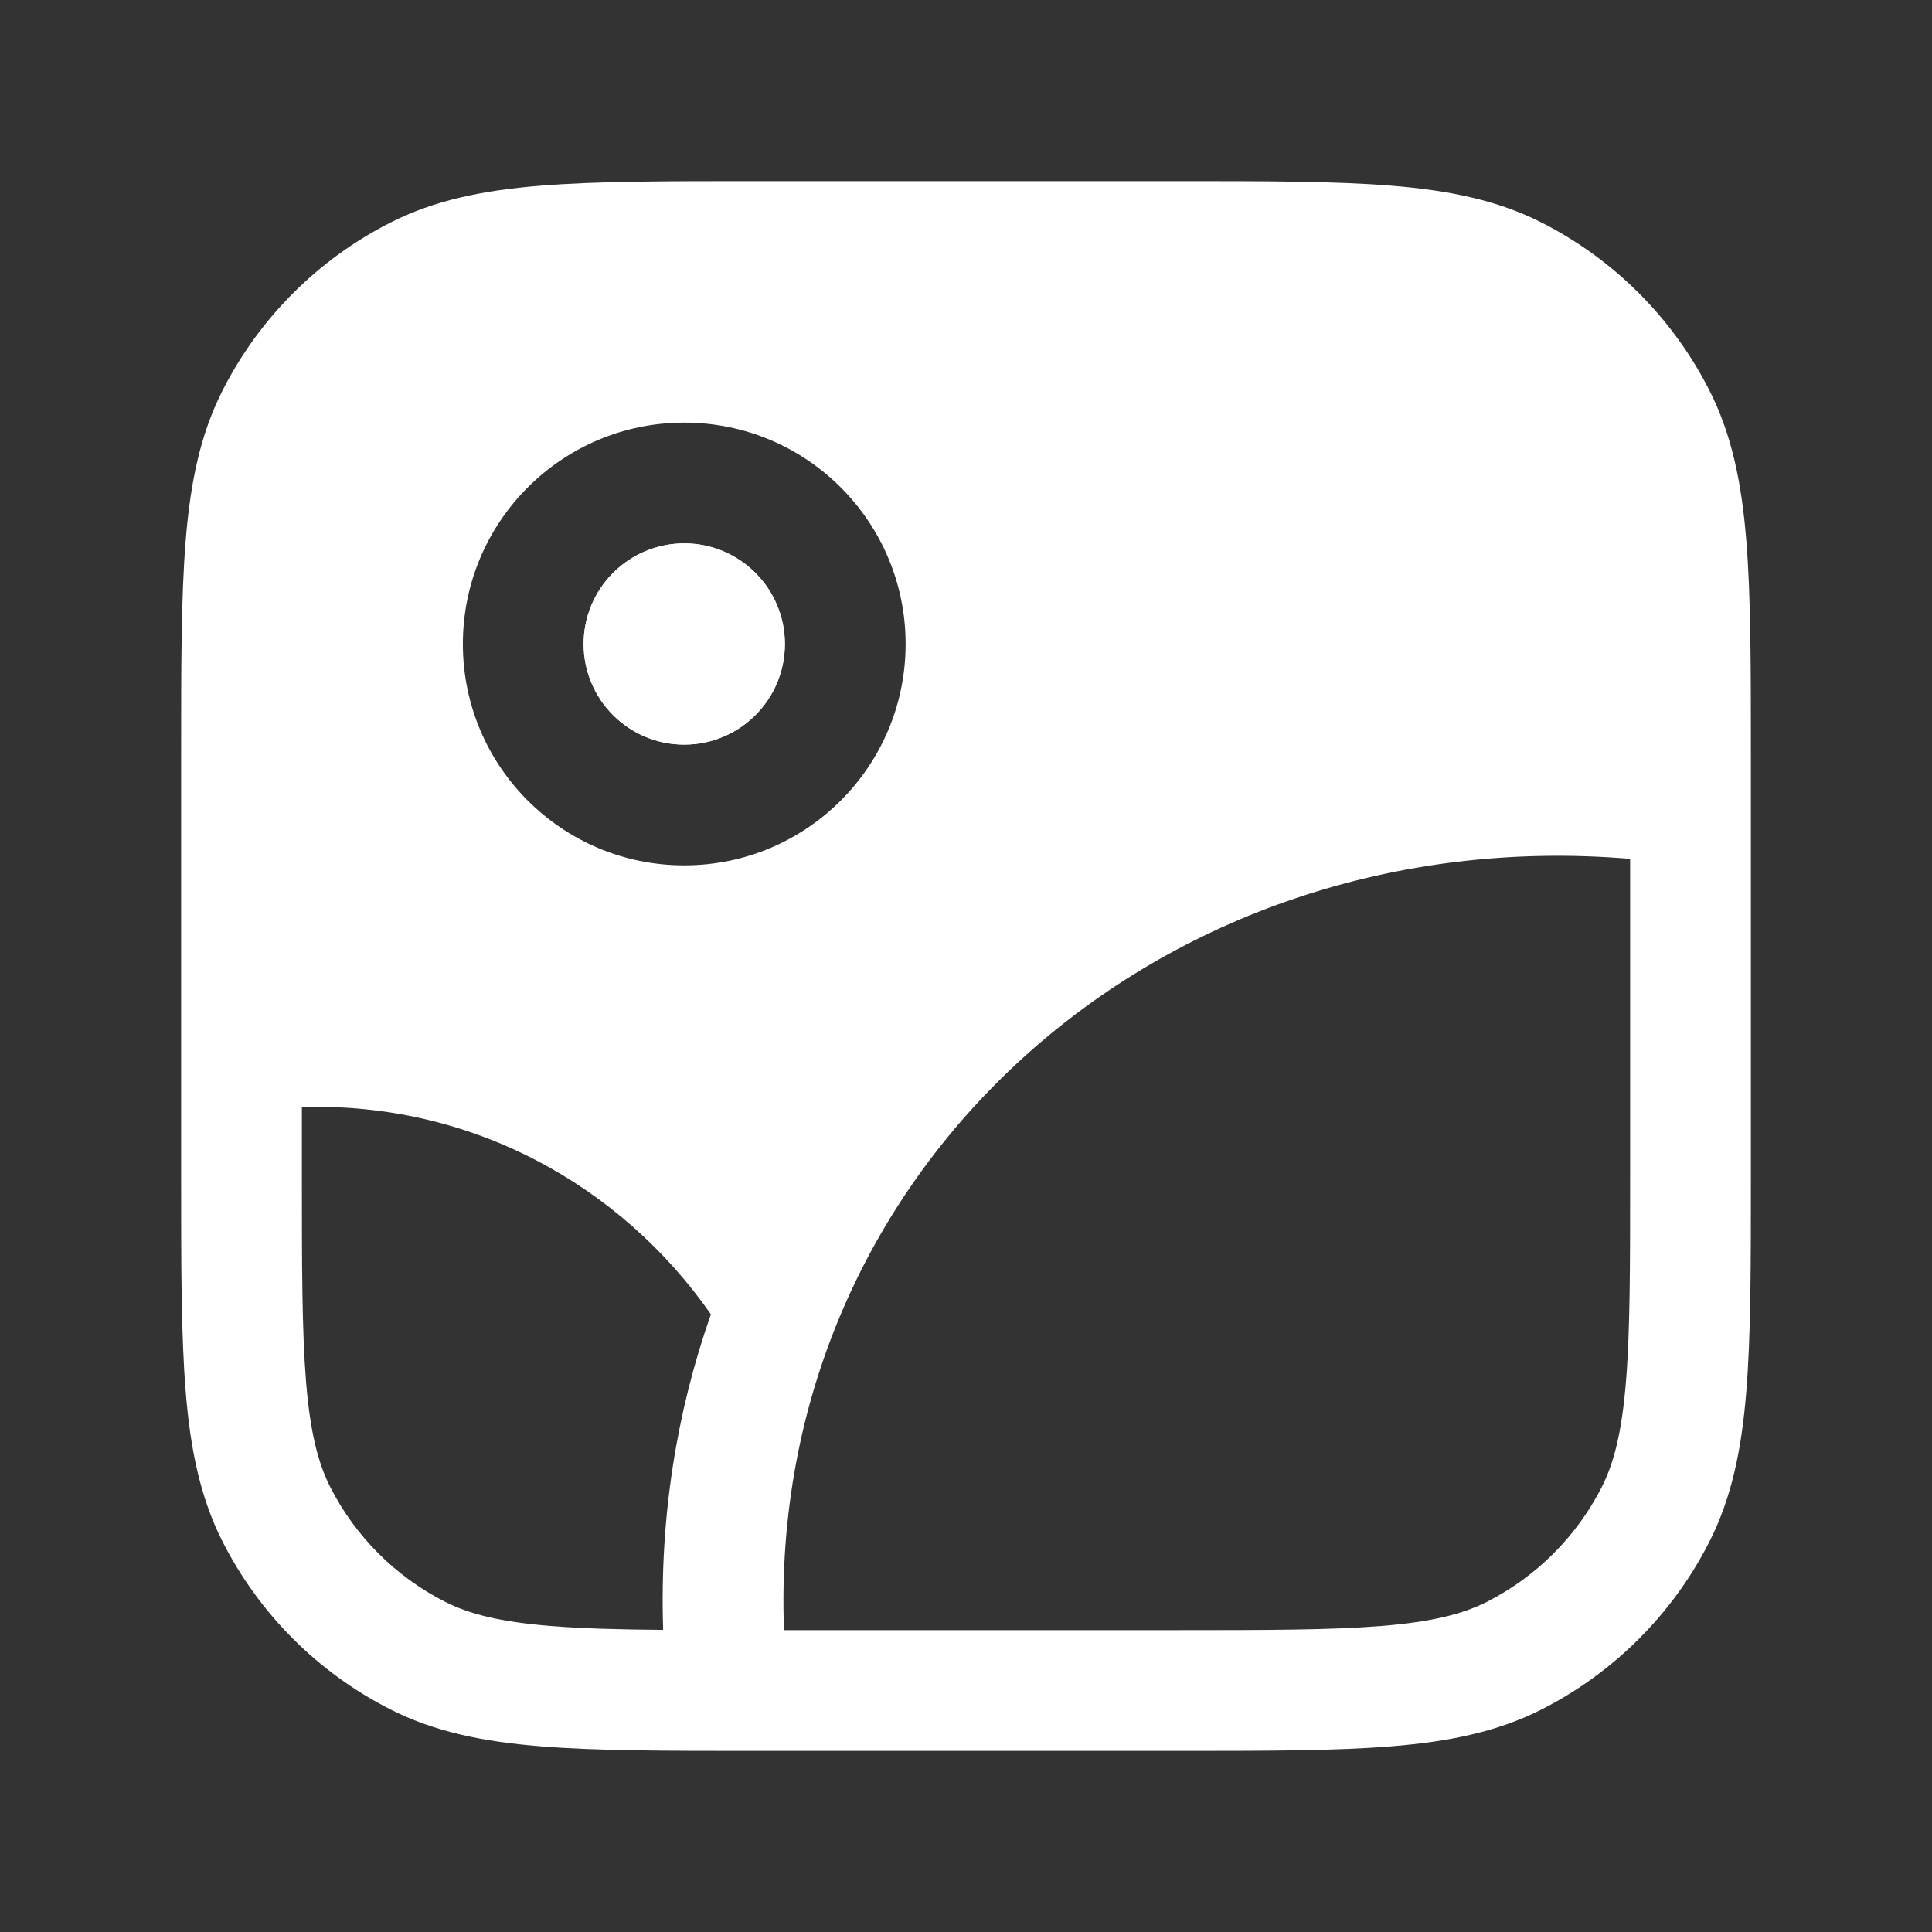 <svg width="24" height="24" viewBox="0 0 24 24" fill="none" xmlns="http://www.w3.org/2000/svg">
<rect x="0" y="0" width="24" height="24" fill="#333333" stroke="none"/>
<path d="M7.25 8C7.25 7.31 7.81 6.75 8.5 6.75C9.19 6.75 9.75 7.31 9.75 8C9.75 8.69 9.19 9.25 8.5 9.25C7.81 9.25 7.25 8.69 7.25 8Z" fill="white"/>
<path d="M9.367 2.25H14.633C15.725 2.25 16.591 2.25 17.288 2.307C18.002 2.365 18.605 2.487 19.157 2.768C20.05 3.223 20.777 3.95 21.232 4.844C21.513 5.395 21.635 5.998 21.693 6.712C21.75 7.409 21.75 8.275 21.75 9.367V14.633C21.75 15.725 21.75 16.591 21.693 17.288C21.635 18.002 21.513 18.605 21.232 19.157C20.777 20.05 20.05 20.777 19.157 21.232C18.605 21.513 18.002 21.635 17.288 21.693C16.591 21.75 15.725 21.75 14.633 21.75H9.367C8.275 21.75 7.409 21.75 6.712 21.693C5.998 21.635 5.395 21.513 4.844 21.232C3.95 20.777 3.223 20.05 2.768 19.157C2.487 18.605 2.365 18.002 2.307 17.288C2.25 16.591 2.25 15.725 2.25 14.633L2.25 13.076C2.25 13.069 2.25 13.061 2.25 13.053L2.25 9.367C2.25 8.275 2.25 7.409 2.307 6.712C2.365 5.998 2.487 5.395 2.768 4.844C3.223 3.95 3.95 3.223 4.844 2.768C5.395 2.487 5.998 2.365 6.712 2.307C7.409 2.25 8.275 2.25 9.367 2.25ZM3.75 13.753V14.6C3.75 15.732 3.751 16.537 3.802 17.166C3.853 17.787 3.949 18.171 4.104 18.476C4.416 19.087 4.913 19.584 5.525 19.896C5.829 20.051 6.213 20.147 6.834 20.198C7.223 20.23 7.679 20.242 8.238 20.247C8.192 18.855 8.405 17.537 8.831 16.327C7.712 14.721 5.851 13.686 3.75 13.753ZM20.25 10.669C14.387 10.176 9.523 14.543 9.739 20.25H14.6C15.733 20.25 16.537 20.249 17.166 20.198C17.787 20.147 18.171 20.051 18.476 19.896C19.087 19.584 19.584 19.087 19.896 18.476C20.051 18.171 20.147 17.787 20.198 17.166C20.25 16.537 20.25 15.732 20.25 14.6V10.669ZM5.75 8C5.75 9.519 6.981 10.75 8.5 10.75C10.019 10.75 11.25 9.519 11.25 8C11.25 6.481 10.019 5.25 8.5 5.25C6.981 5.25 5.75 6.481 5.75 8ZM7.25 8C7.25 7.31 7.81 6.75 8.5 6.75C9.19 6.75 9.75 7.31 9.75 8C9.75 8.69 9.19 9.25 8.5 9.25C7.81 9.25 7.25 8.69 7.25 8Z" fill="white"/>
</svg>
